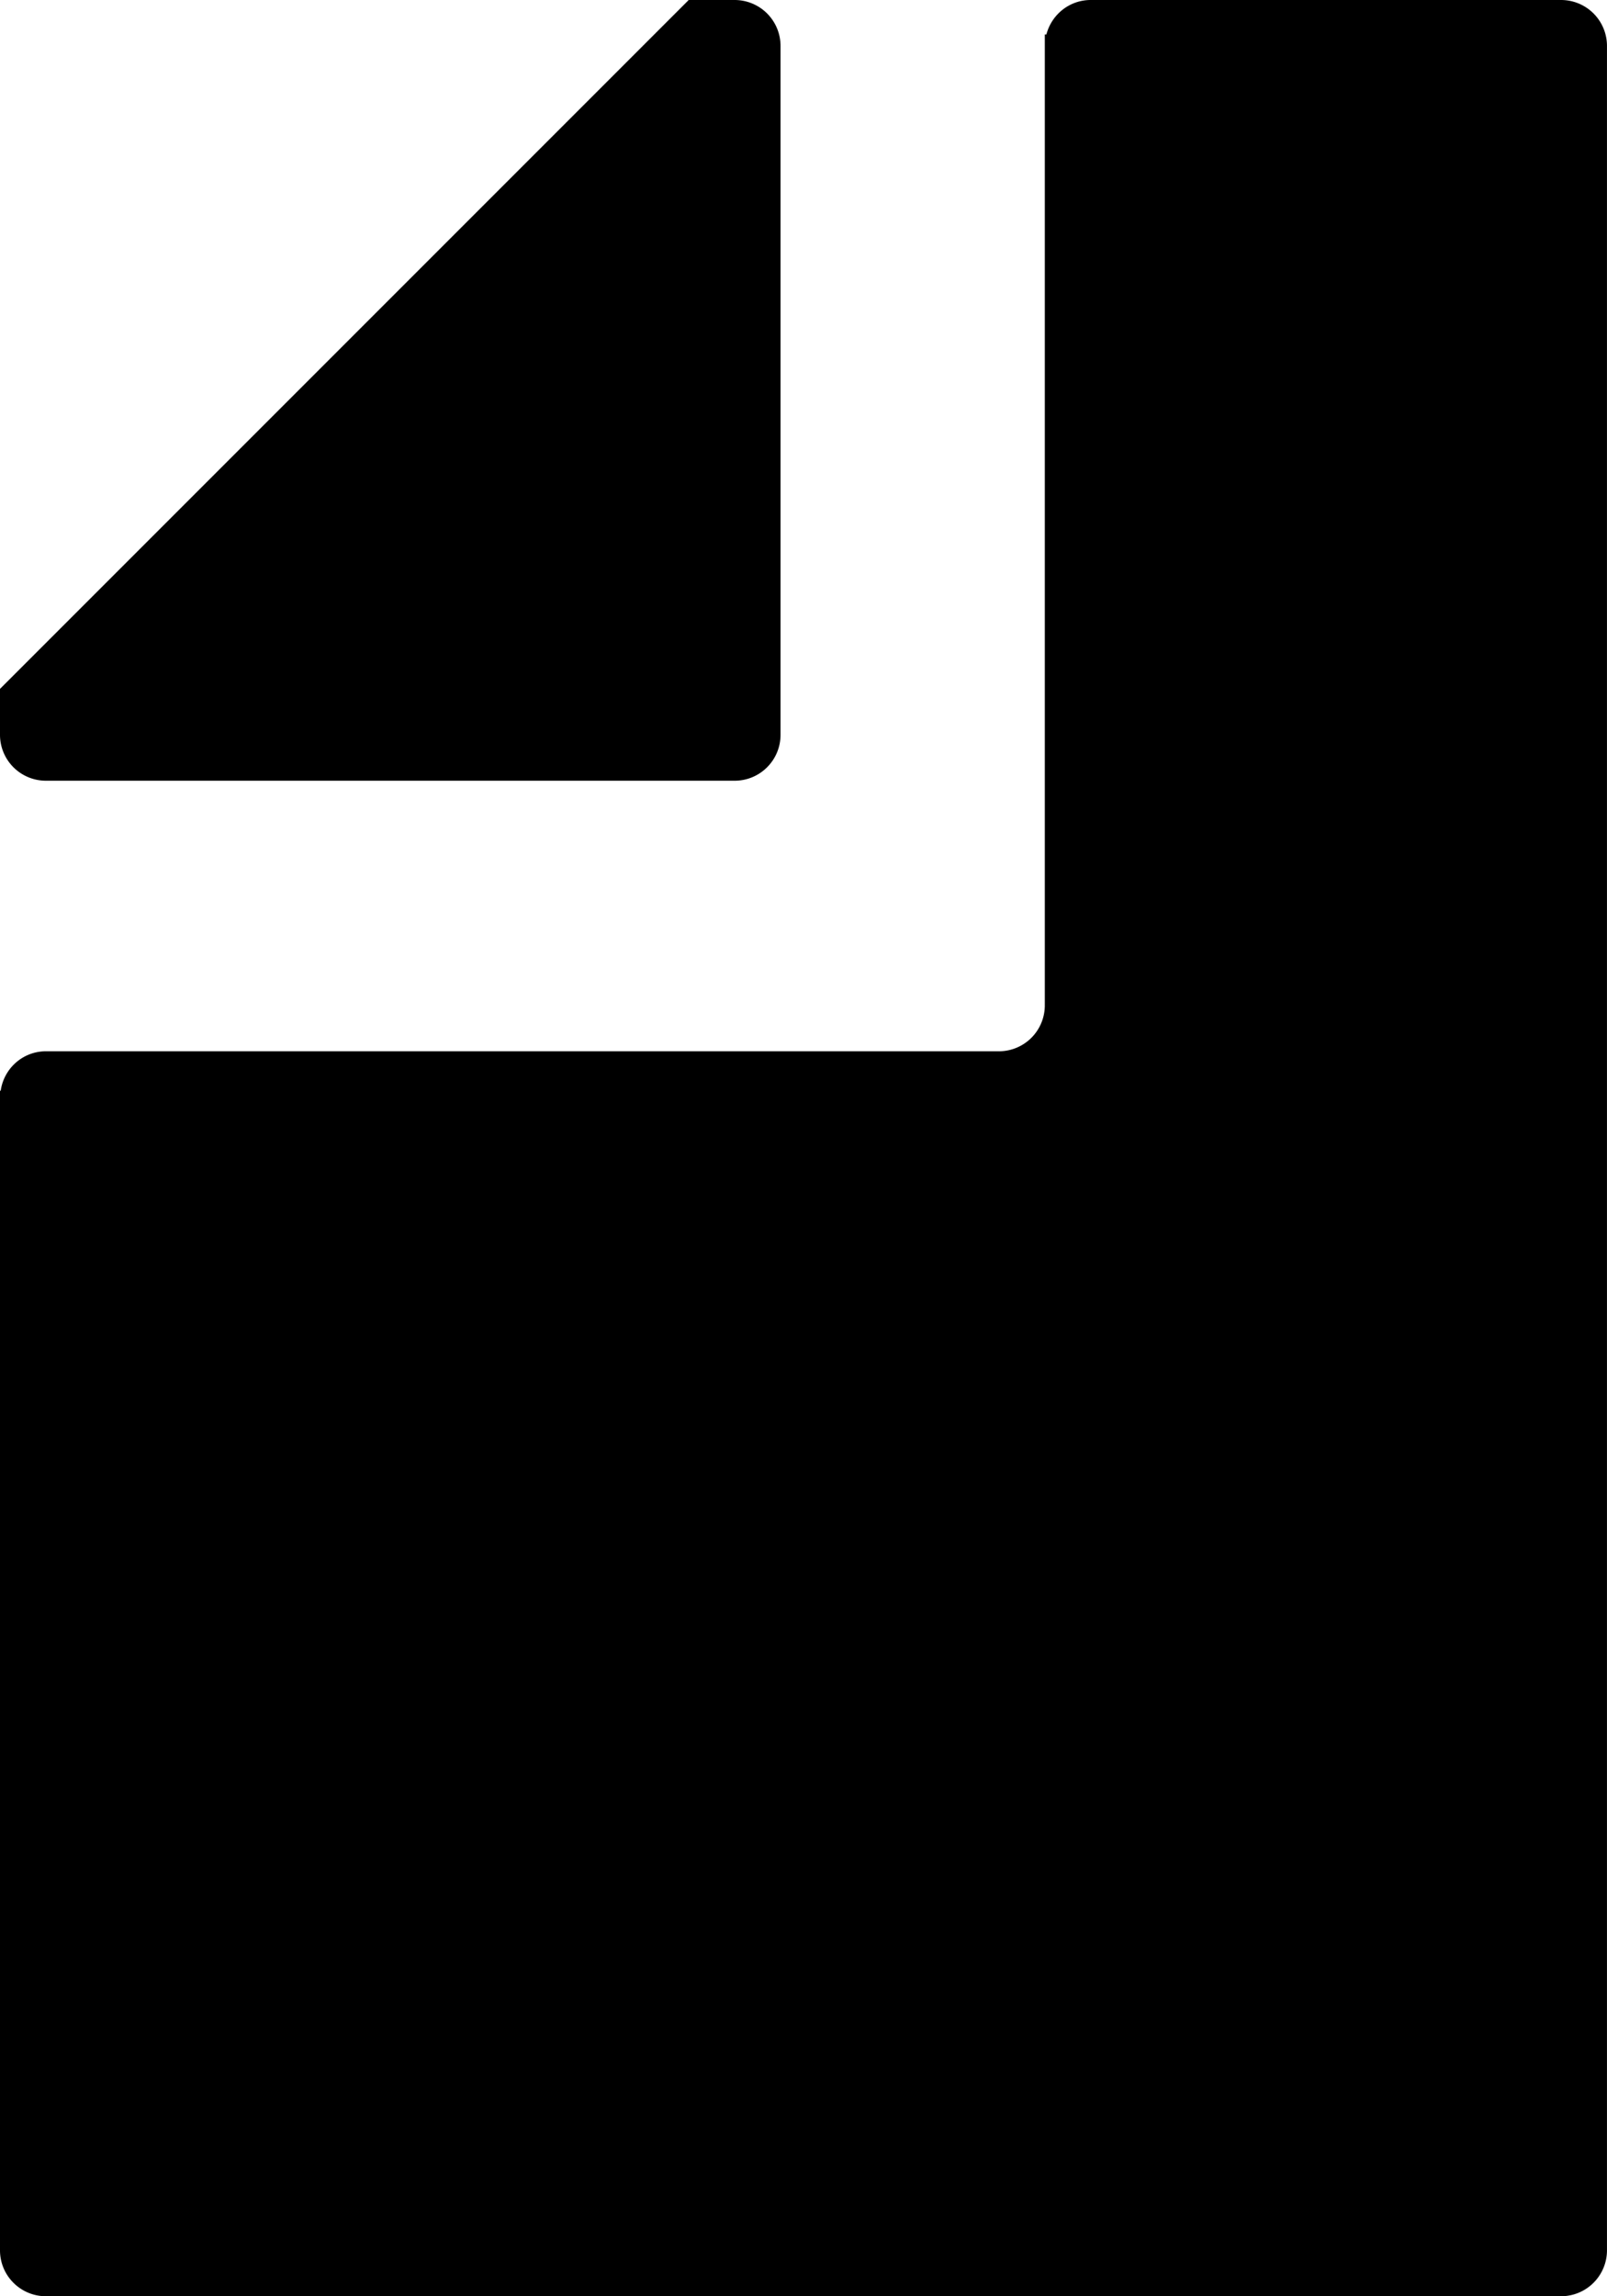 <svg xmlns="http://www.w3.org/2000/svg" viewBox="0 0 60.551 86.5"><path d="M1.73 29.41h25.95c.957 0 1.73-.774 1.73-1.73V1.73A1.73 1.73 0 0 0 27.68 0h-1.73L0 25.95v1.729a1.73 1.73 0 0 0 1.73 1.731z"/><path d="M58.82 0H41.098c-.806 0-1.476.553-1.67 1.298h-.06v36.551h-.002l.002.023a1.73 1.73 0 0 1-1.73 1.73l-.01-.001v.001H1.732c-.873 0-1.586.647-1.706 1.487H0V84.77c0 .956.774 1.73 1.73 1.73h57.09a1.73 1.73 0 0 0 1.73-1.73V1.73A1.73 1.73 0 0 0 58.82 0z"/></svg>